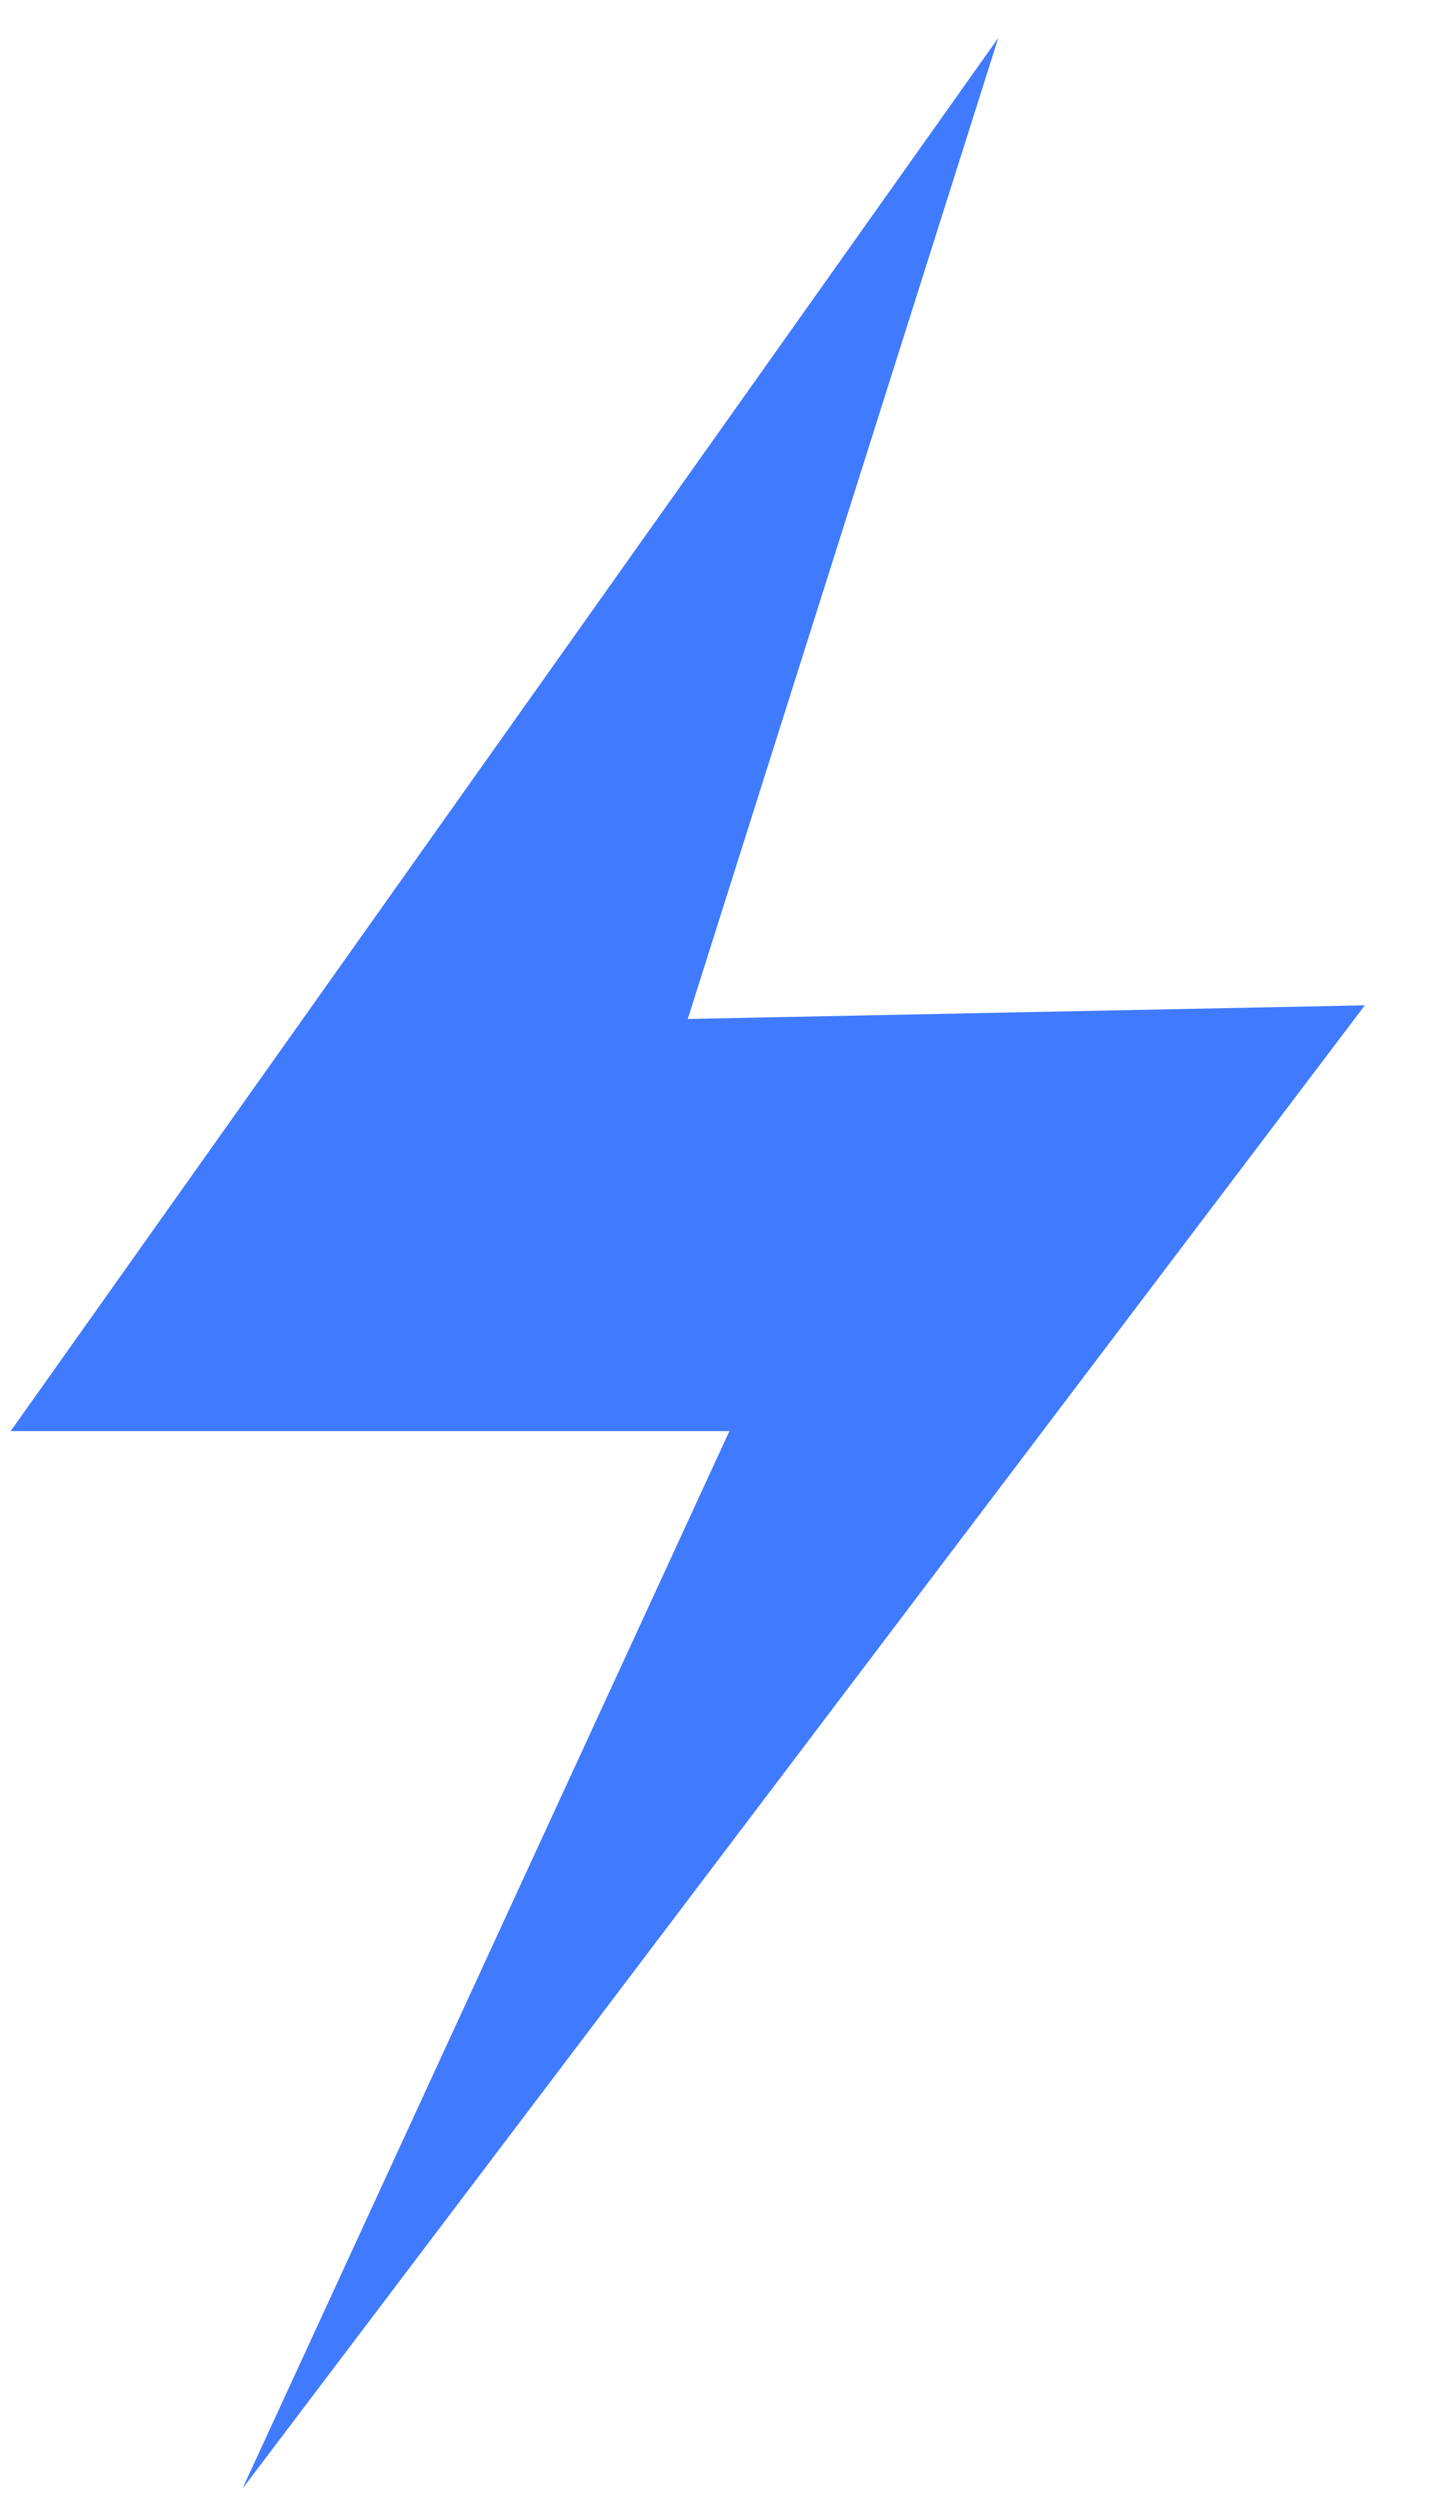 <svg width="19" height="33" viewBox="0 0 19 33" fill="none" xmlns="http://www.w3.org/2000/svg">
<path d="M13.181 0.5L0.141 18.89H9.631L3.201 32.85L18.021 13.27L9.081 13.45L13.181 0.5Z" fill="#407BFF"/>
</svg>
